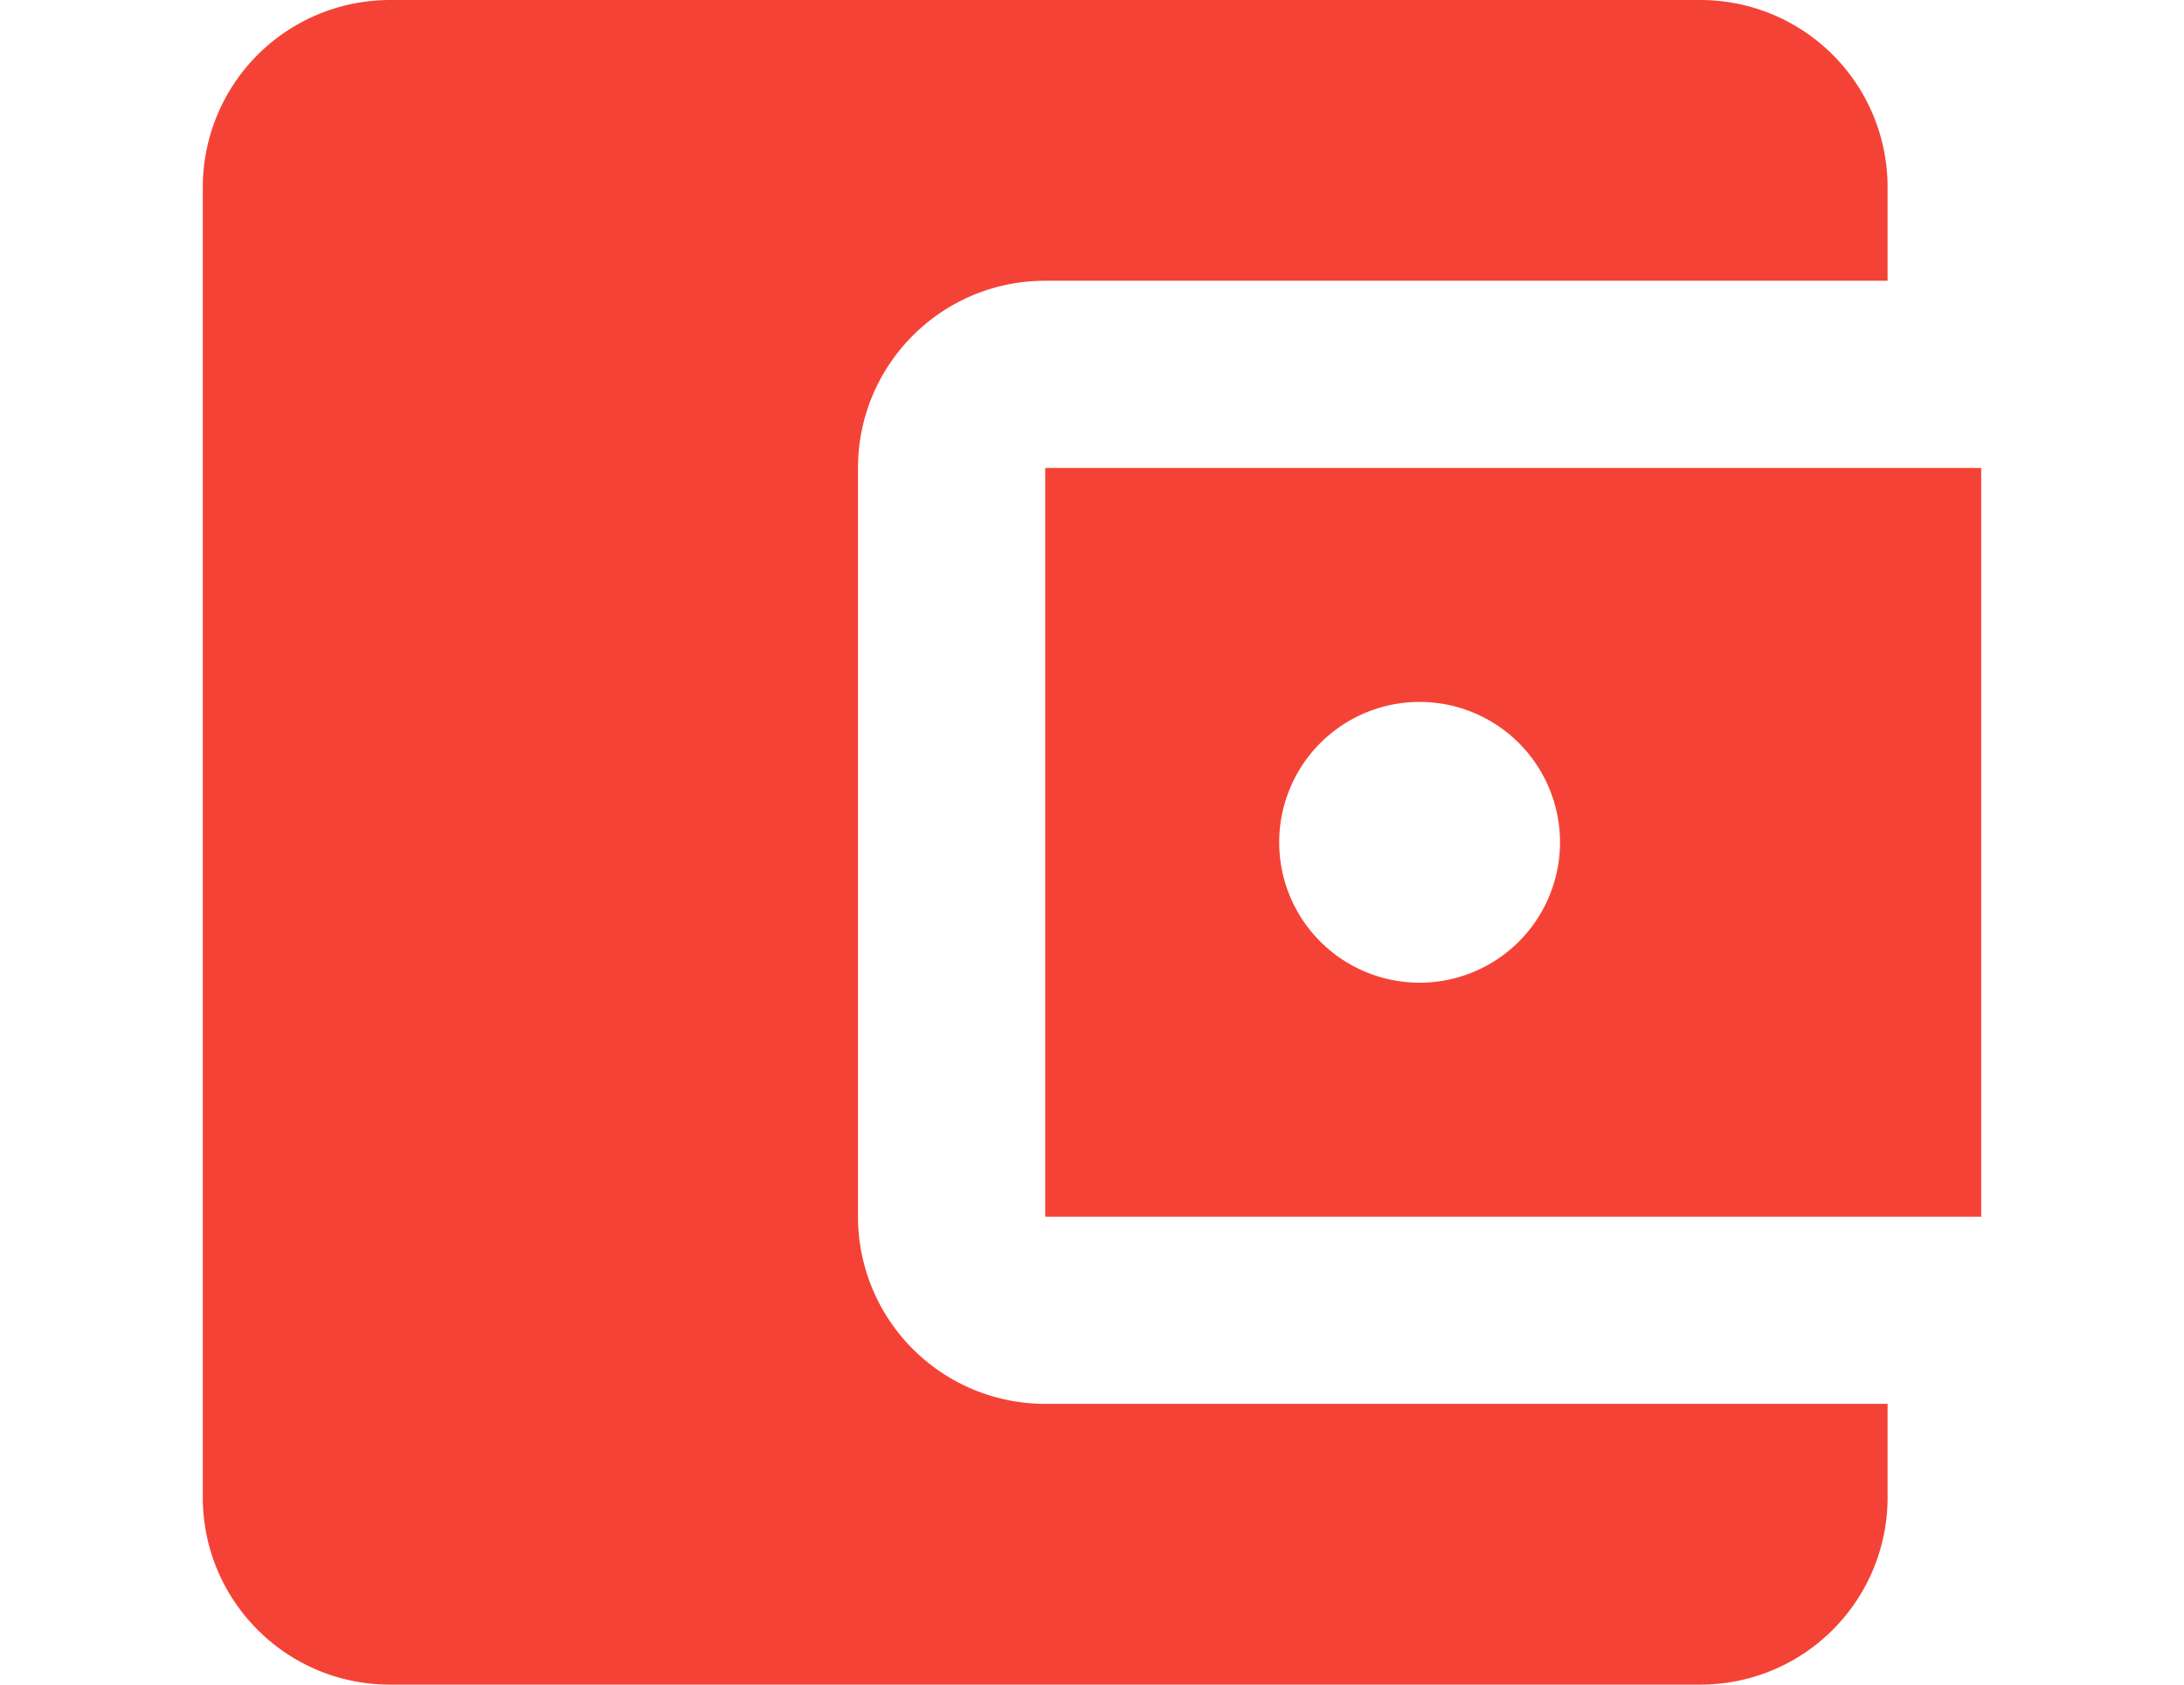 <?xml version="1.0" encoding="UTF-8" standalone="no"?>
<svg
   xmlns:dc="http://purl.org/dc/elements/1.1/"
   xmlns:cc="http://creativecommons.org/ns#"
   xmlns:rdf="http://www.w3.org/1999/02/22-rdf-syntax-ns#"
   xmlns:svg="http://www.w3.org/2000/svg"
   xmlns="http://www.w3.org/2000/svg"
   xmlns:sodipodi="http://sodipodi.sourceforge.net/DTD/sodipodi-0.dtd"
   xmlns:inkscape="http://www.inkscape.org/namespaces/inkscape"
   version="1.1"
   width="35"
   height="27"
   viewBox="0 0 35 27"
   id="svg934"
   sodipodi:docname="wallet.svg"
   inkscape:version="0.92.2 (unknown)">
  <defs
     id="defs938" />
  <sodipodi:namedview
     pagecolor="#ffffff"
     bordercolor="#666666"
     borderopacity="1"
     objecttolerance="10"
     gridtolerance="10"
     guidetolerance="10"
     inkscape:pageopacity="0"
     inkscape:pageshadow="2"
     inkscape:window-width="1920"
     inkscape:window-height="1056"
     id="namedview936"
     showgrid="false"
     inkscape:zoom="25.368377"
     inkscape:cx="21.538331"
     inkscape:cy="15.880015"
     inkscape:window-x="1366"
     inkscape:window-y="24"
     inkscape:window-maximized="1"
     inkscape:current-layer="svg934" />
  <path
     d="M 30.25,22.5 V 24 a 3,3 0 0 1 -3,3 H 6.25 c -1.665,0 -3,-1.35 -3,-3 V 3 A 3,3 0 0 1 6.25,0 H 27.25 a 3,3 0 0 1 3,3 v 1.5 h -13.5 c -1.665,0 -3,1.35 -3,3 V 19.5 a 3,3 0 0 0 3,3 m 0,-3 h 15 V 7.5 h -15 M 22.75,15.75 A 2.25,2.25 0 0 1 20.5,13.5 2.25,2.25 0 0 1 22.75,11.25 2.25,2.25 0 0 1 25,13.5 2.25,2.25 0 0 1 22.75,15.75 Z"
     id="path932"
     style="fill:#f44336;fill-opacity:1;stroke-width:1.5"
     inkscape:connector-curvature="0" />
</svg>
